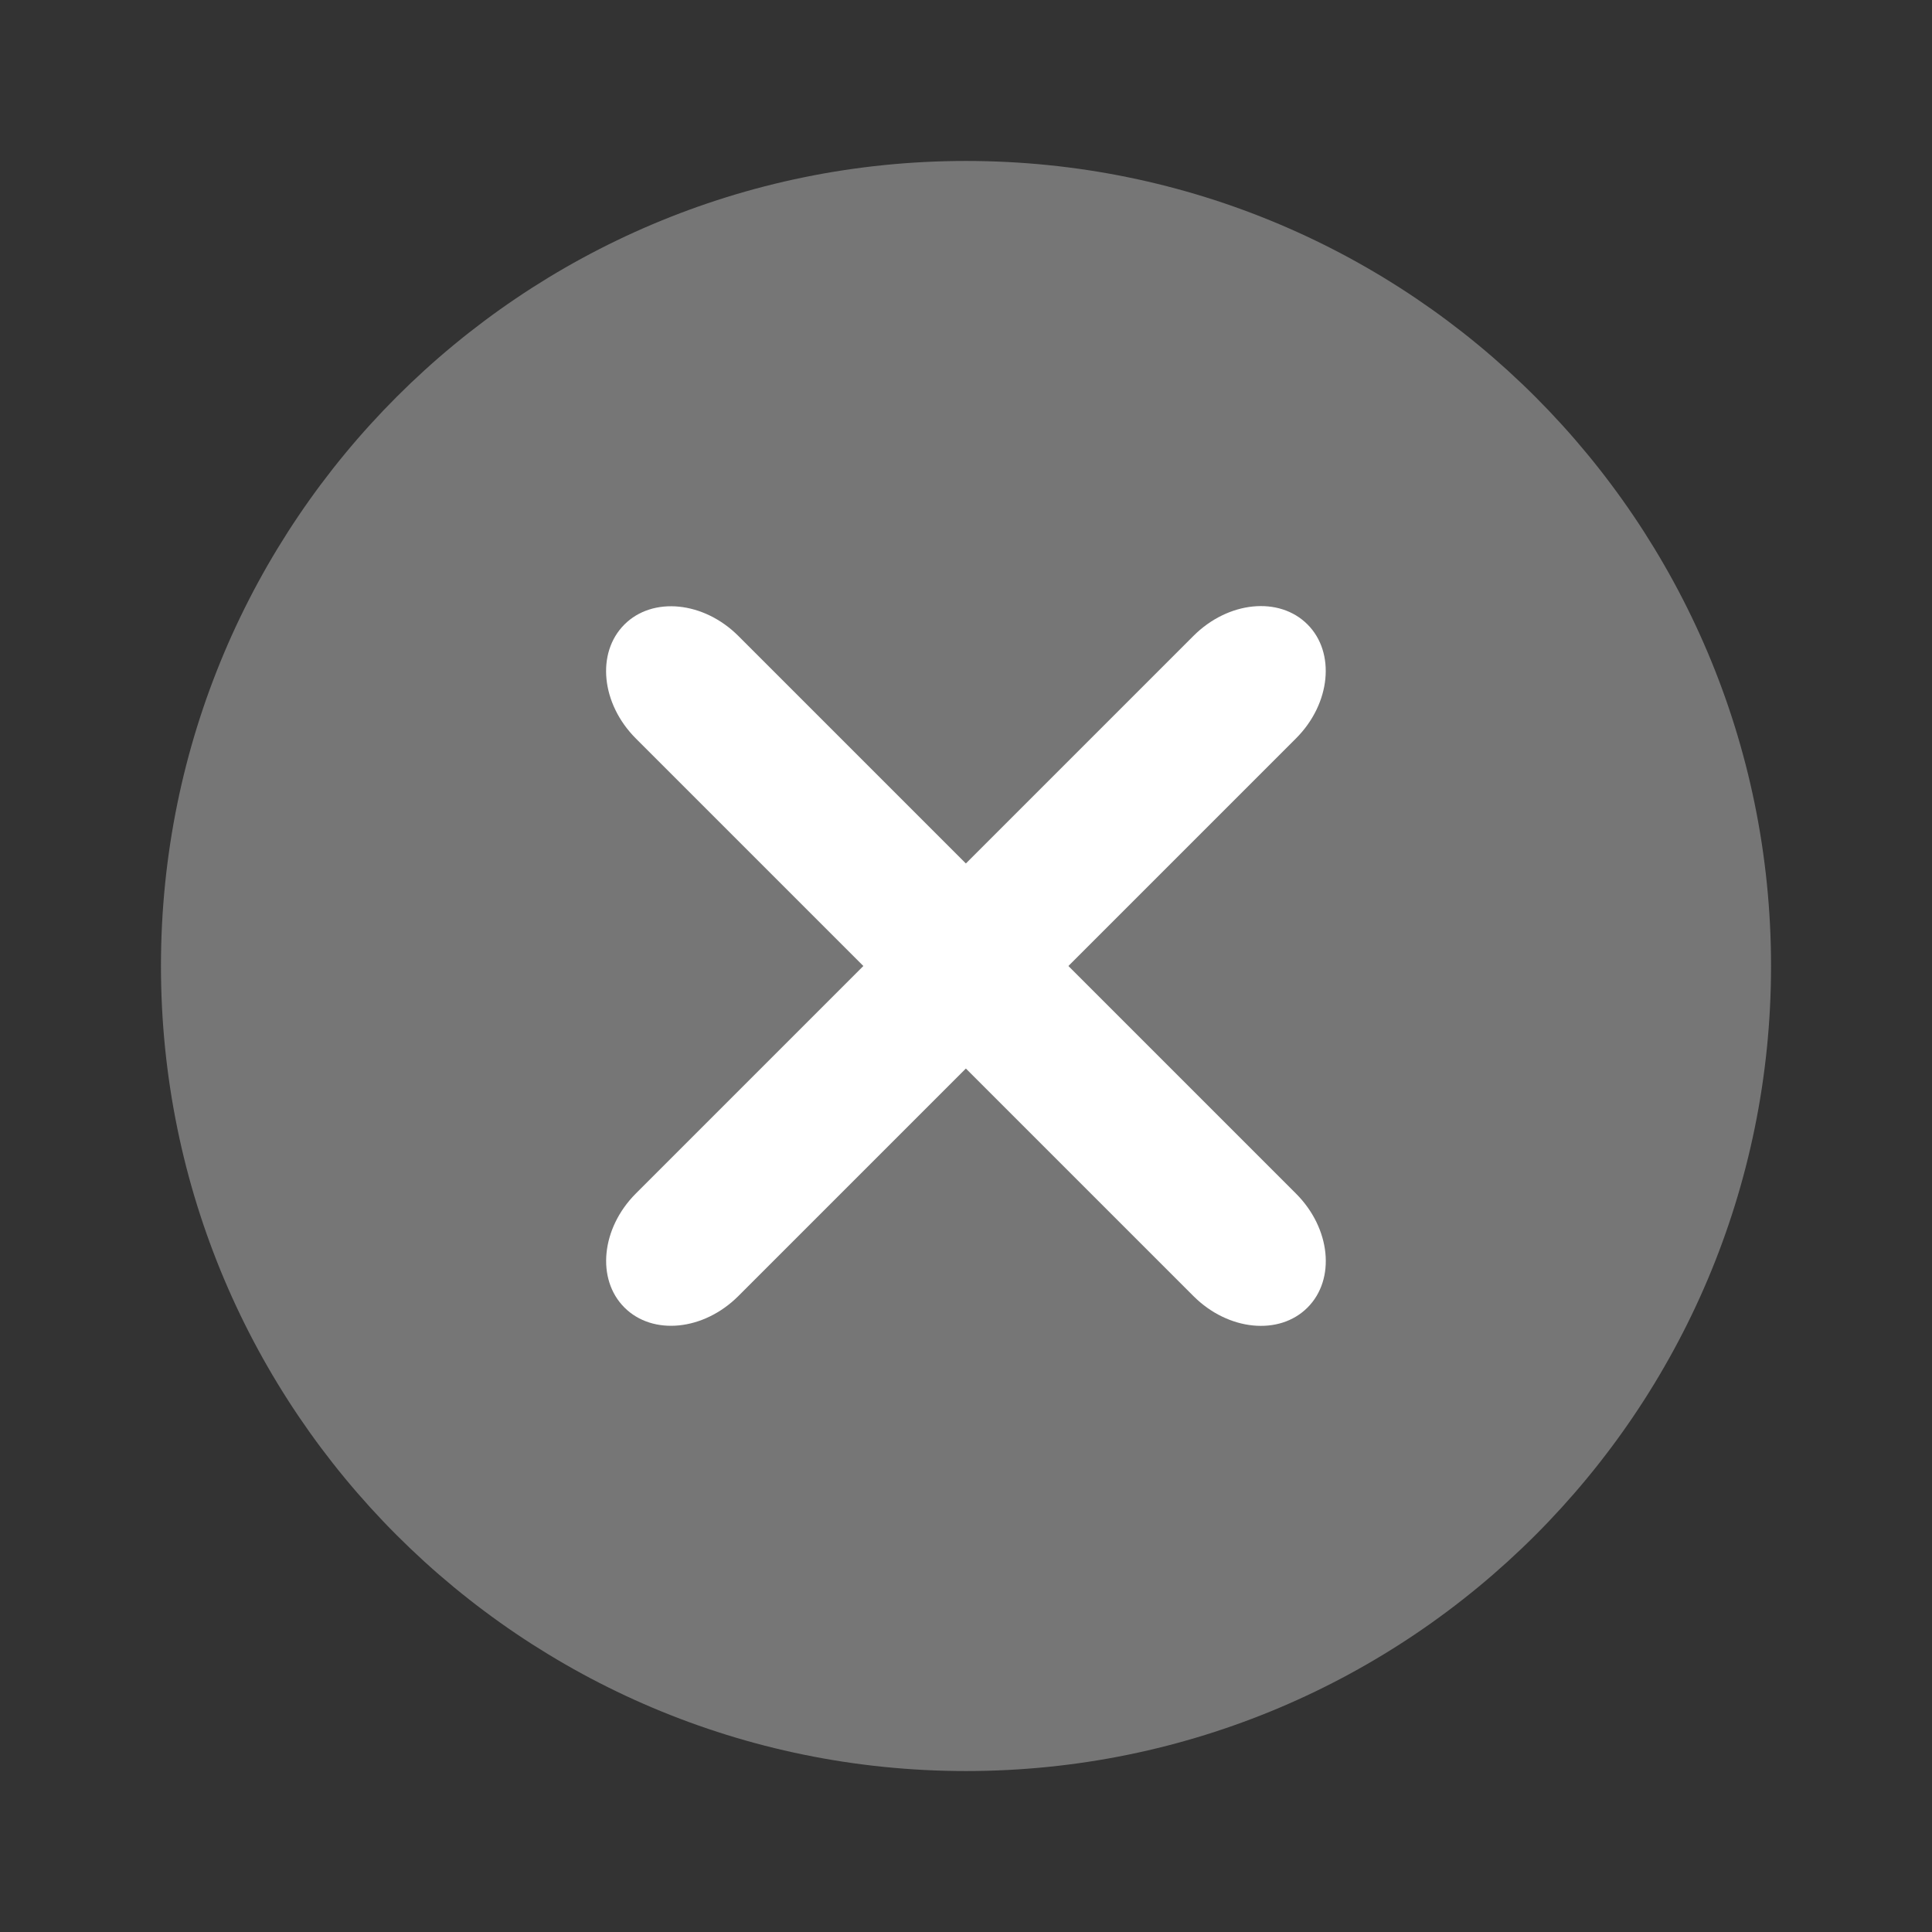 <svg fill="none" height="16" viewBox="0 0 16 16" width="16" xmlns="http://www.w3.org/2000/svg"><rect x="0" y="0" width="16" height="16" fill="#333333" stroke="none"/><path d="m14.667 8c0 3.682-2.985 6.667-6.667 6.667-3.682 0-6.667-2.985-6.667-6.667 0-3.682 2.985-6.667 6.667-6.667 3.682 0 6.667 2.985 6.667 6.667z" fill="#767676"/><g clip-rule="evenodd" fill="#fff" fill-rule="evenodd"><path d="m5.171 5.172c.234-.234.657-.192.944.095l4.618 4.618c.287.287.33.709.095.944-.234.234-.657.192-.944-.095l-4.618-4.618c-.287-.287-.33-.709-.095-.944z"/><path d="m10.828 5.171c.234.234.192.657-.095.944l-4.618 4.618c-.287.287-.709.33-.944.095-.234-.234-.192-.657.095-.944l4.618-4.618c.287-.287.709-.33.944-.095z"/></g></svg>